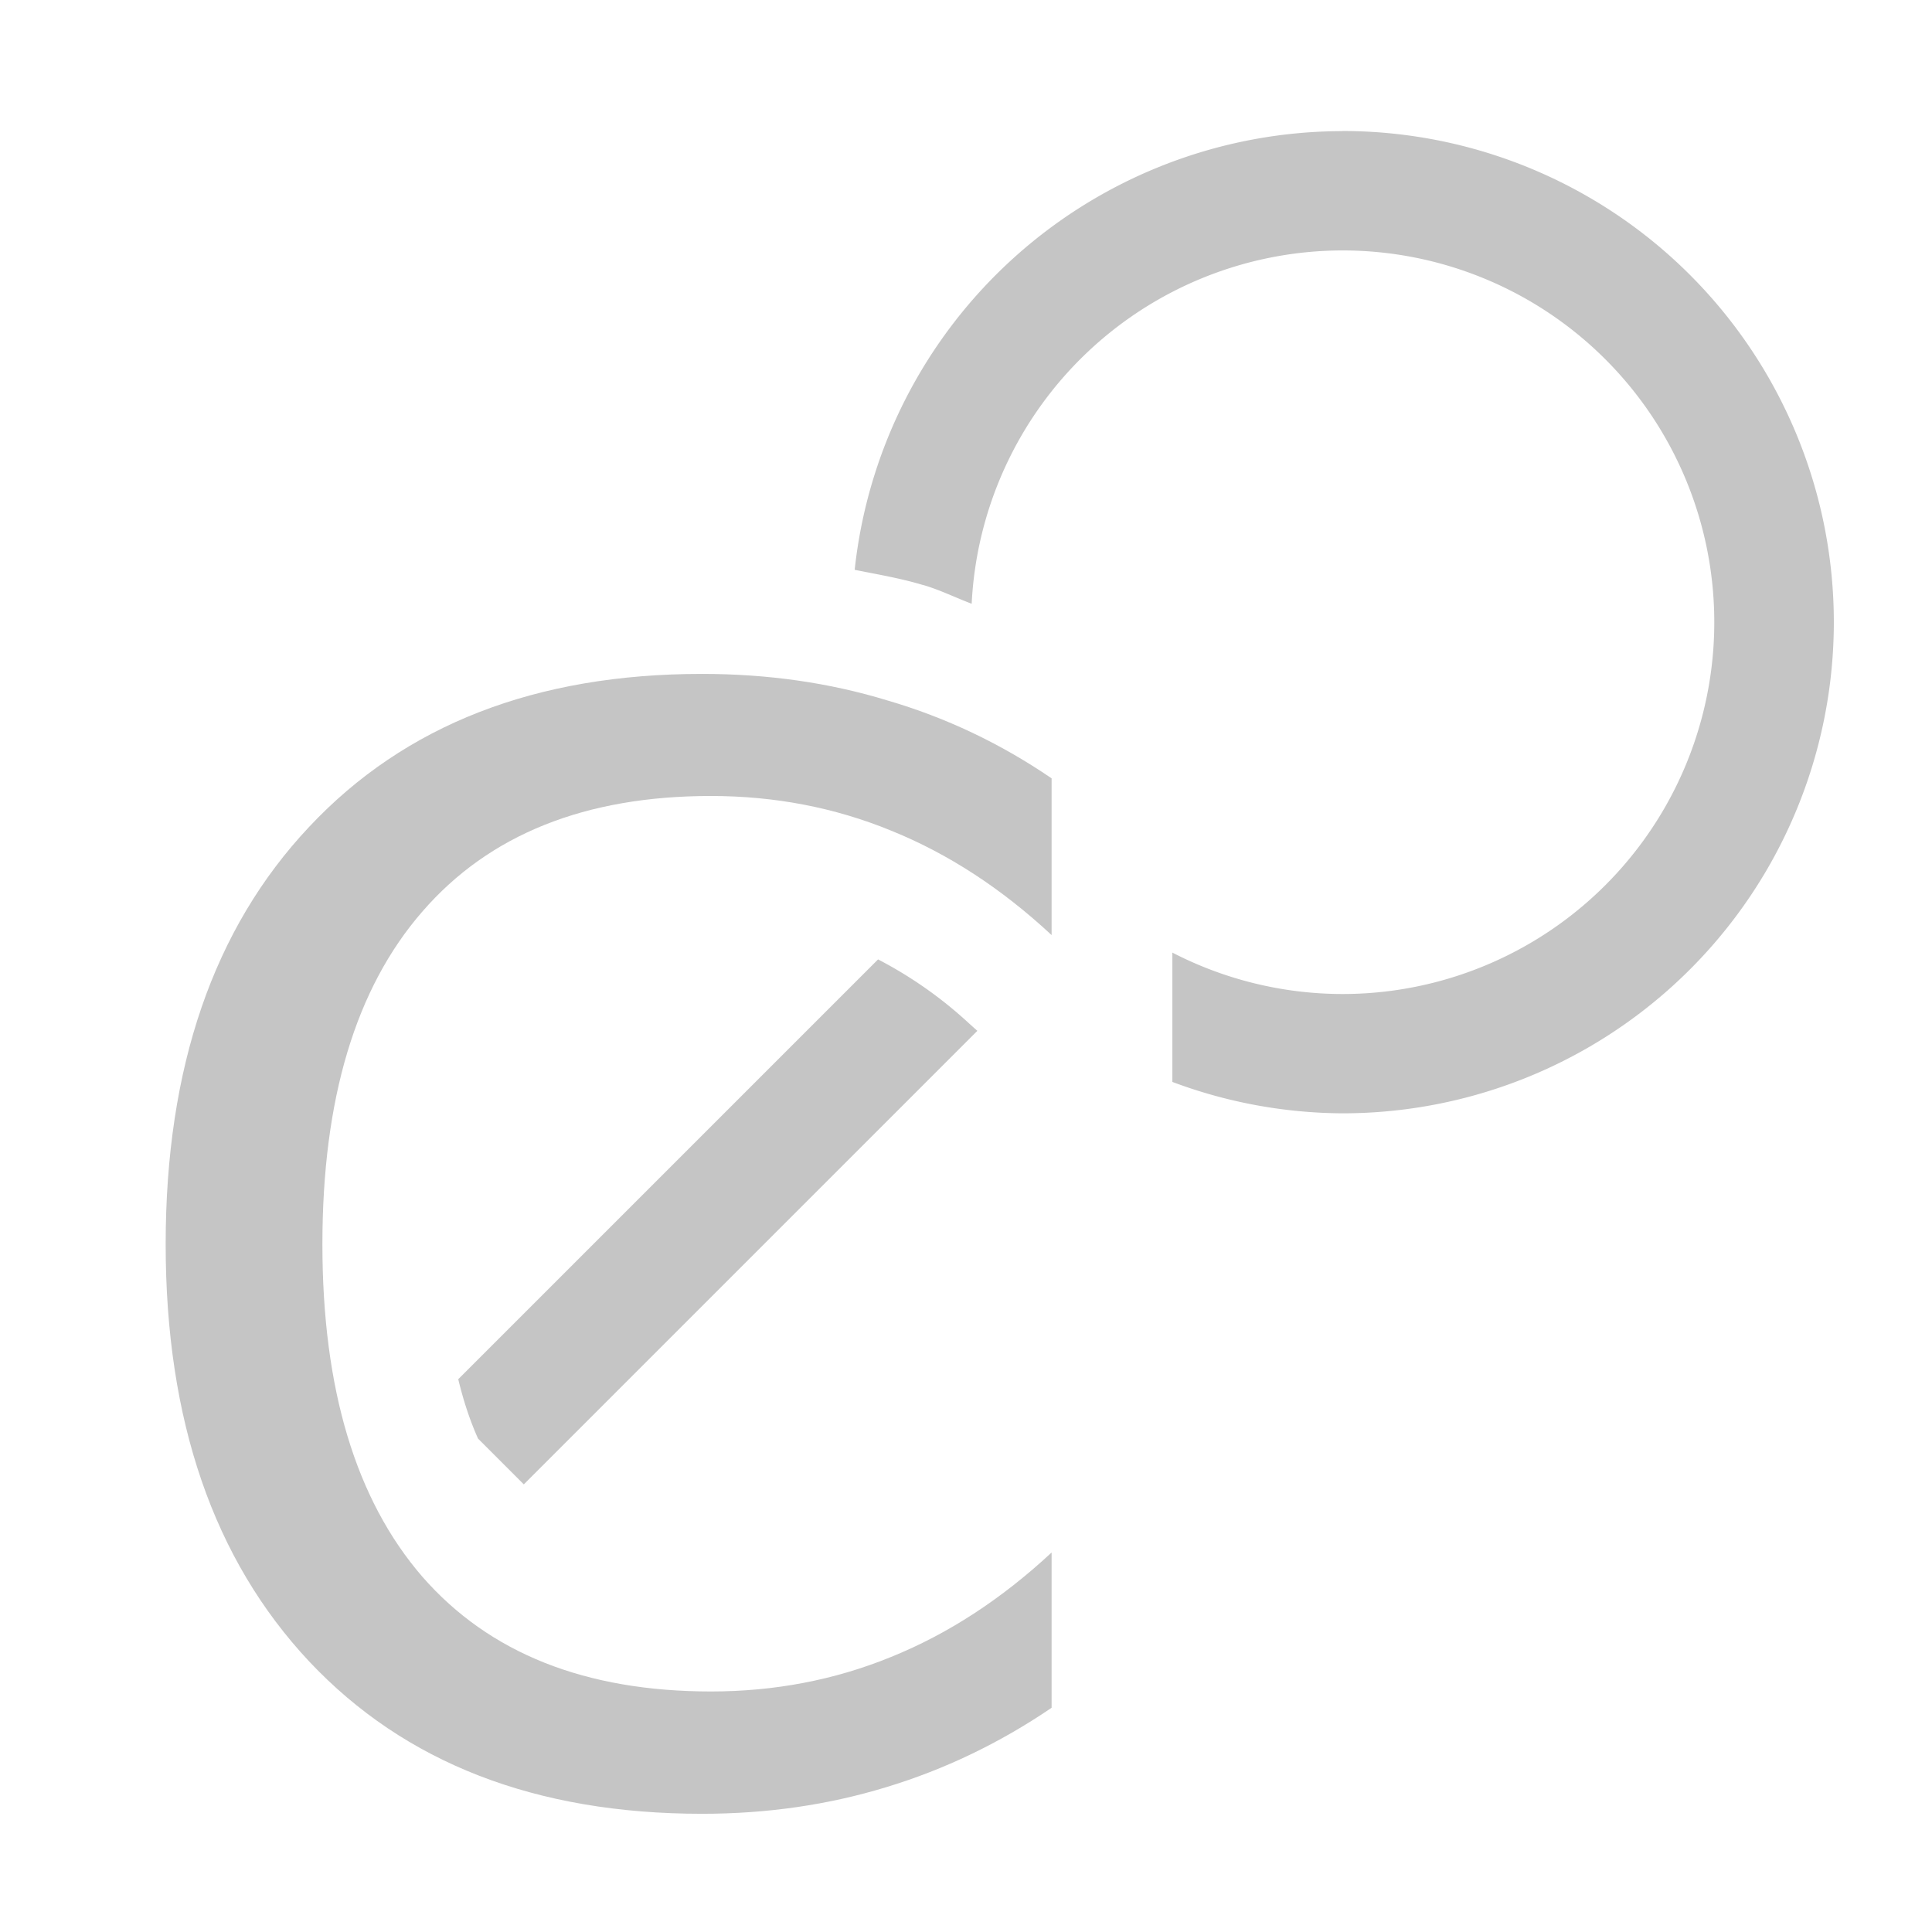 <svg xmlns="http://www.w3.org/2000/svg" height="16" width="16">
   <path d="M11.117 1.086a4.068 4.068 0 00-4.039 3.633c.19.038.38.07.563.125h.002c.139.04.269.105.404.156a3.079 3.079 0 013.072-2.926 3.079 3.079 0 013.078 3.078 3.079 3.079 0 01-3.078 3.08 3.079 3.079 0 01-1.41-.343V8.96a4.068 4.068 0 001.408.26 4.068 4.068 0 004.07-4.069 4.068 4.068 0 00-4.068-4.066h-.002zm-3.846 6.86l-3.476 3.476c.044.183.099.347.164.492l.379.379 3.756-3.756-.067-.06a3.45 3.45 0 00-.756-.532z" fill="#c5c5c5"/>
   <path d="M8.709 6.446v1.298q-.622-.579-1.329-.865-.7-.287-1.493-.287-1.56 0-2.389.957-.828.95-.828 2.755 0 1.797.828 2.754.83.95 2.39.95.792 0 1.492-.286.707-.286 1.329-.865v1.286q-.646.439-1.371.658-.72.22-1.524.22-2.066 0-3.254-1.262-1.188-1.268-1.188-3.455 0-2.194 1.188-3.456 1.188-1.267 3.254-1.267.817 0 1.536.22.725.212 1.359.645z" fill="#c5c5c5"/>
</svg>